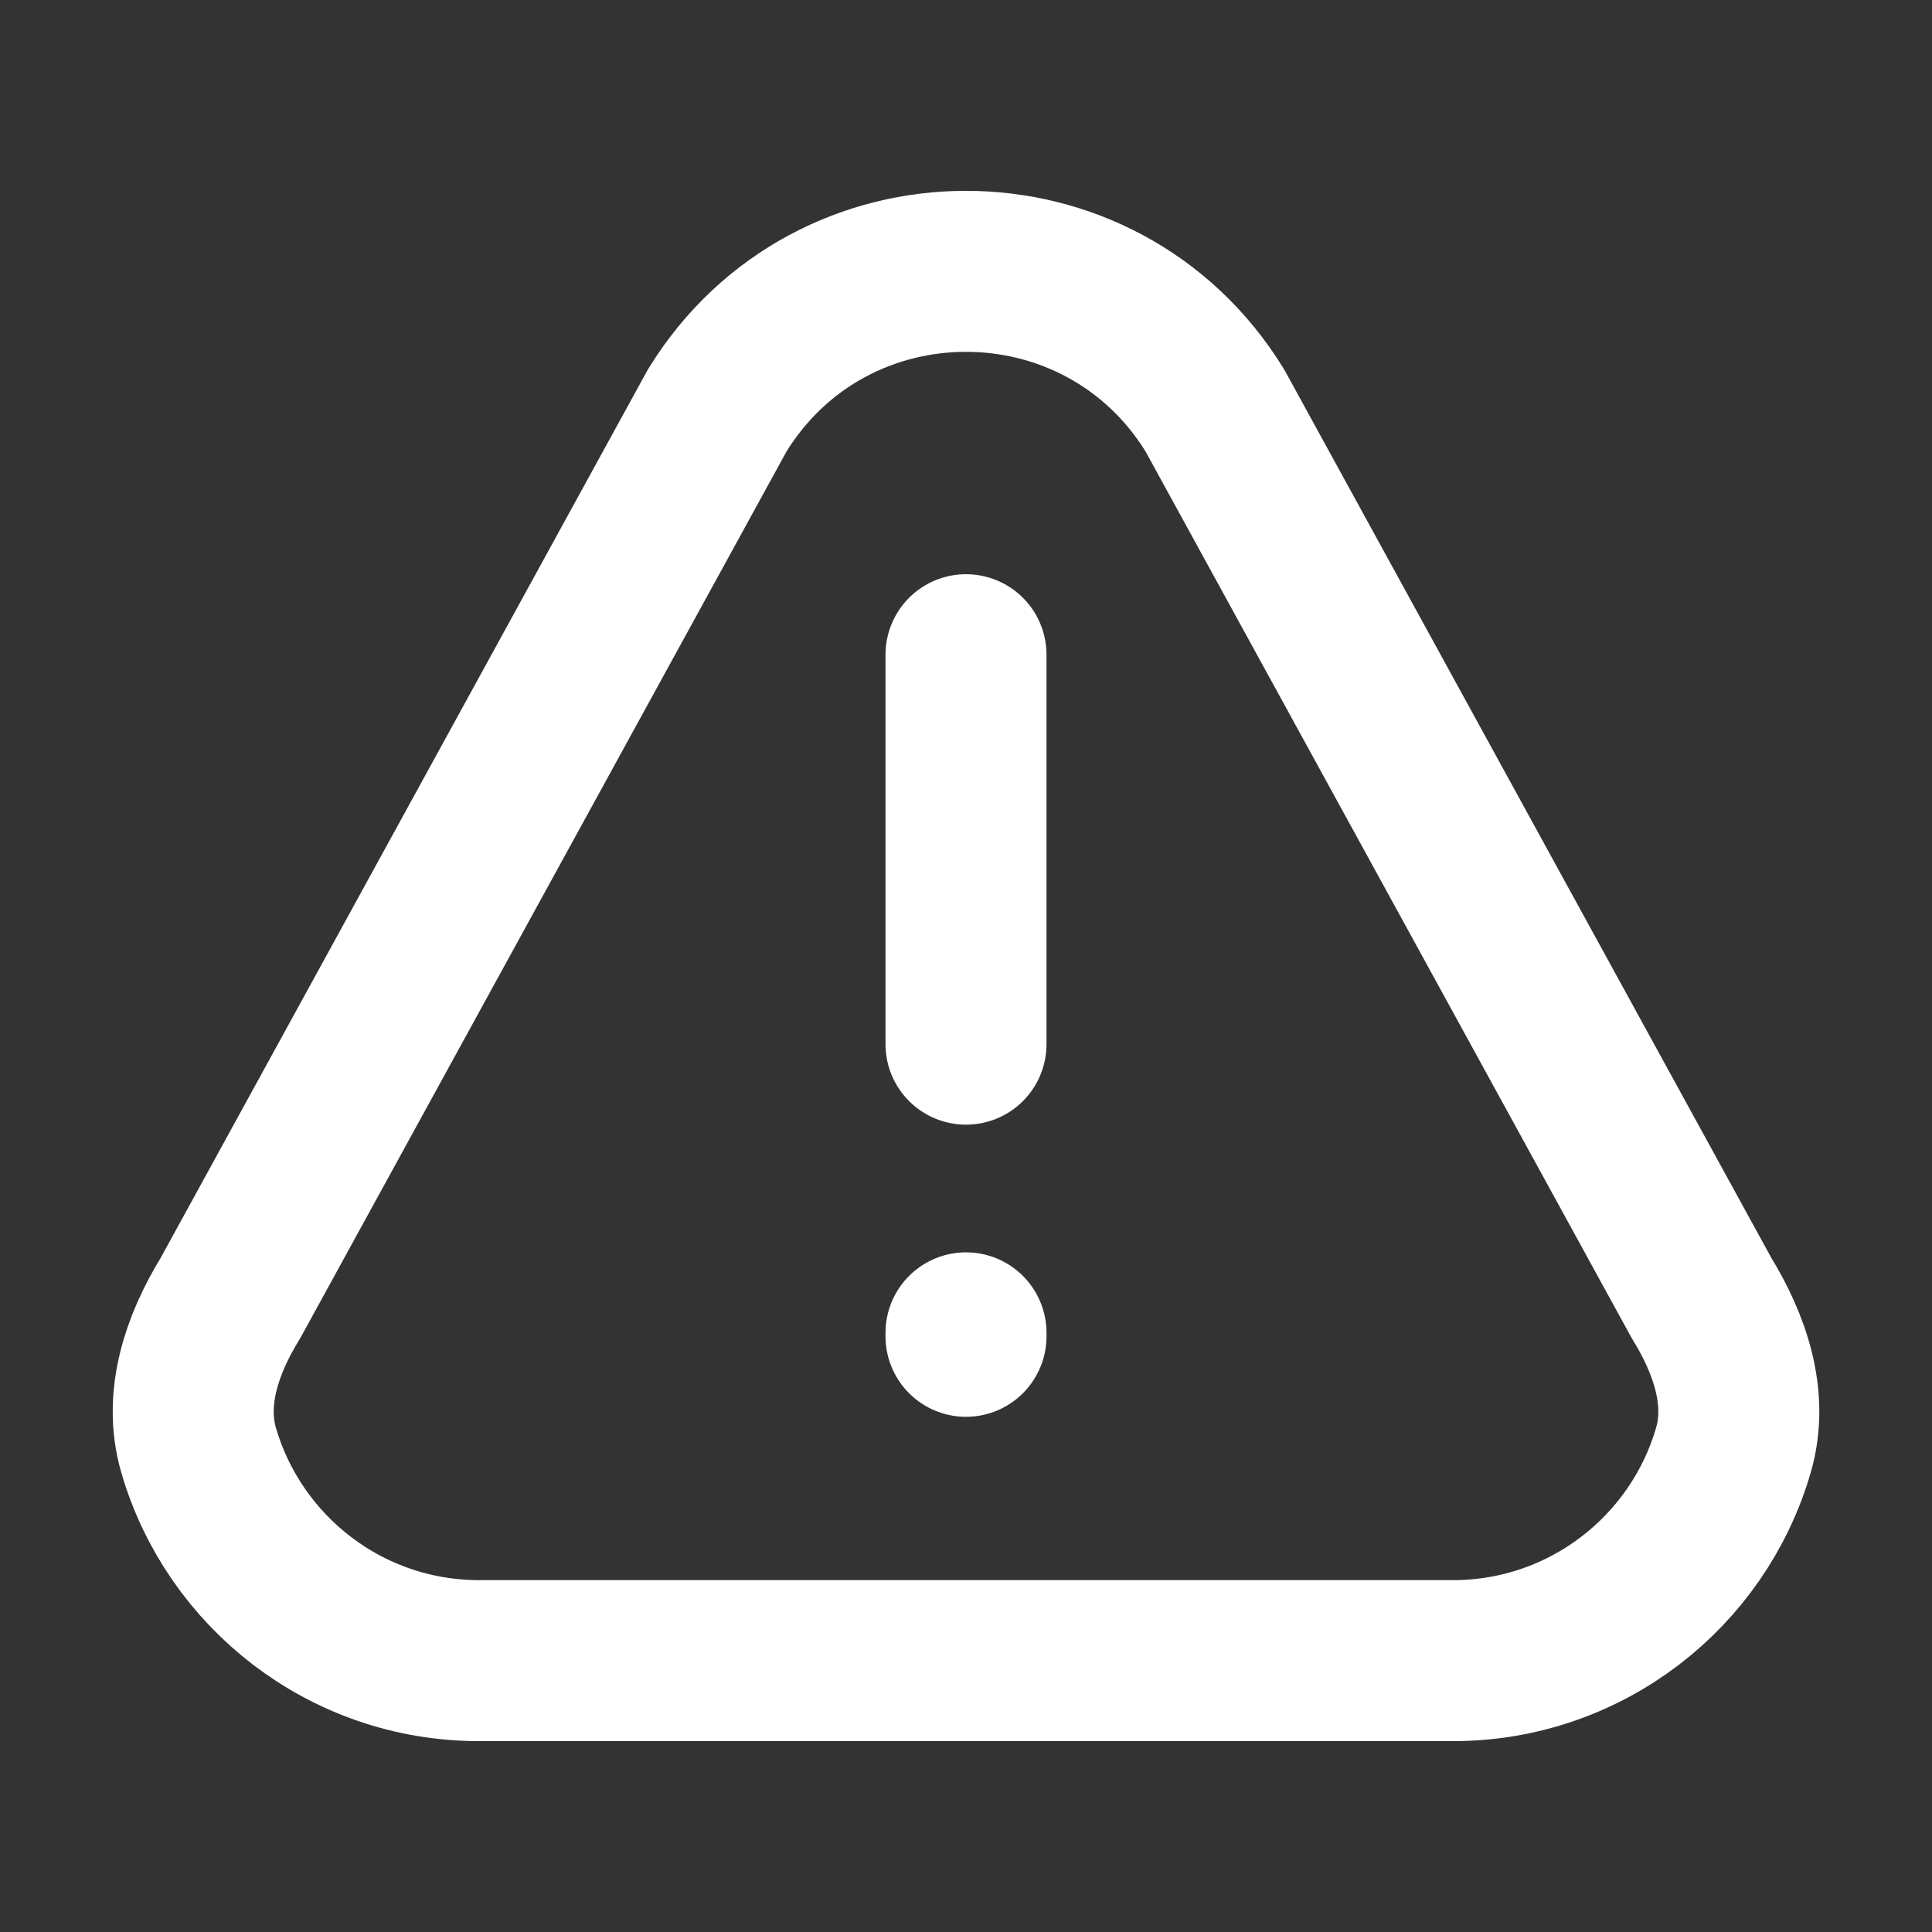 <svg width="24" height="24" viewBox="0 0 24 24" fill="none" xmlns="http://www.w3.org/2000/svg">
<rect x="0" y="0" width="24" height="24" fill="#333333" stroke="none"/>
<path d="M12 12.971V8.133M12 16.557V16.6M18.048 20.629H5.952C4.3 20.629 2.906 19.525 2.467 18.014C2.28 17.369 2.51 16.698 2.862 16.126L8.91 5.098C10.326 2.795 13.674 2.795 15.091 5.098L21.138 16.126C21.49 16.698 21.721 17.369 21.533 18.014C21.095 19.525 19.7 20.629 18.048 20.629Z" stroke="white" stroke-width="2" stroke-linecap="round" stroke-linejoin="round"/>
</svg>
